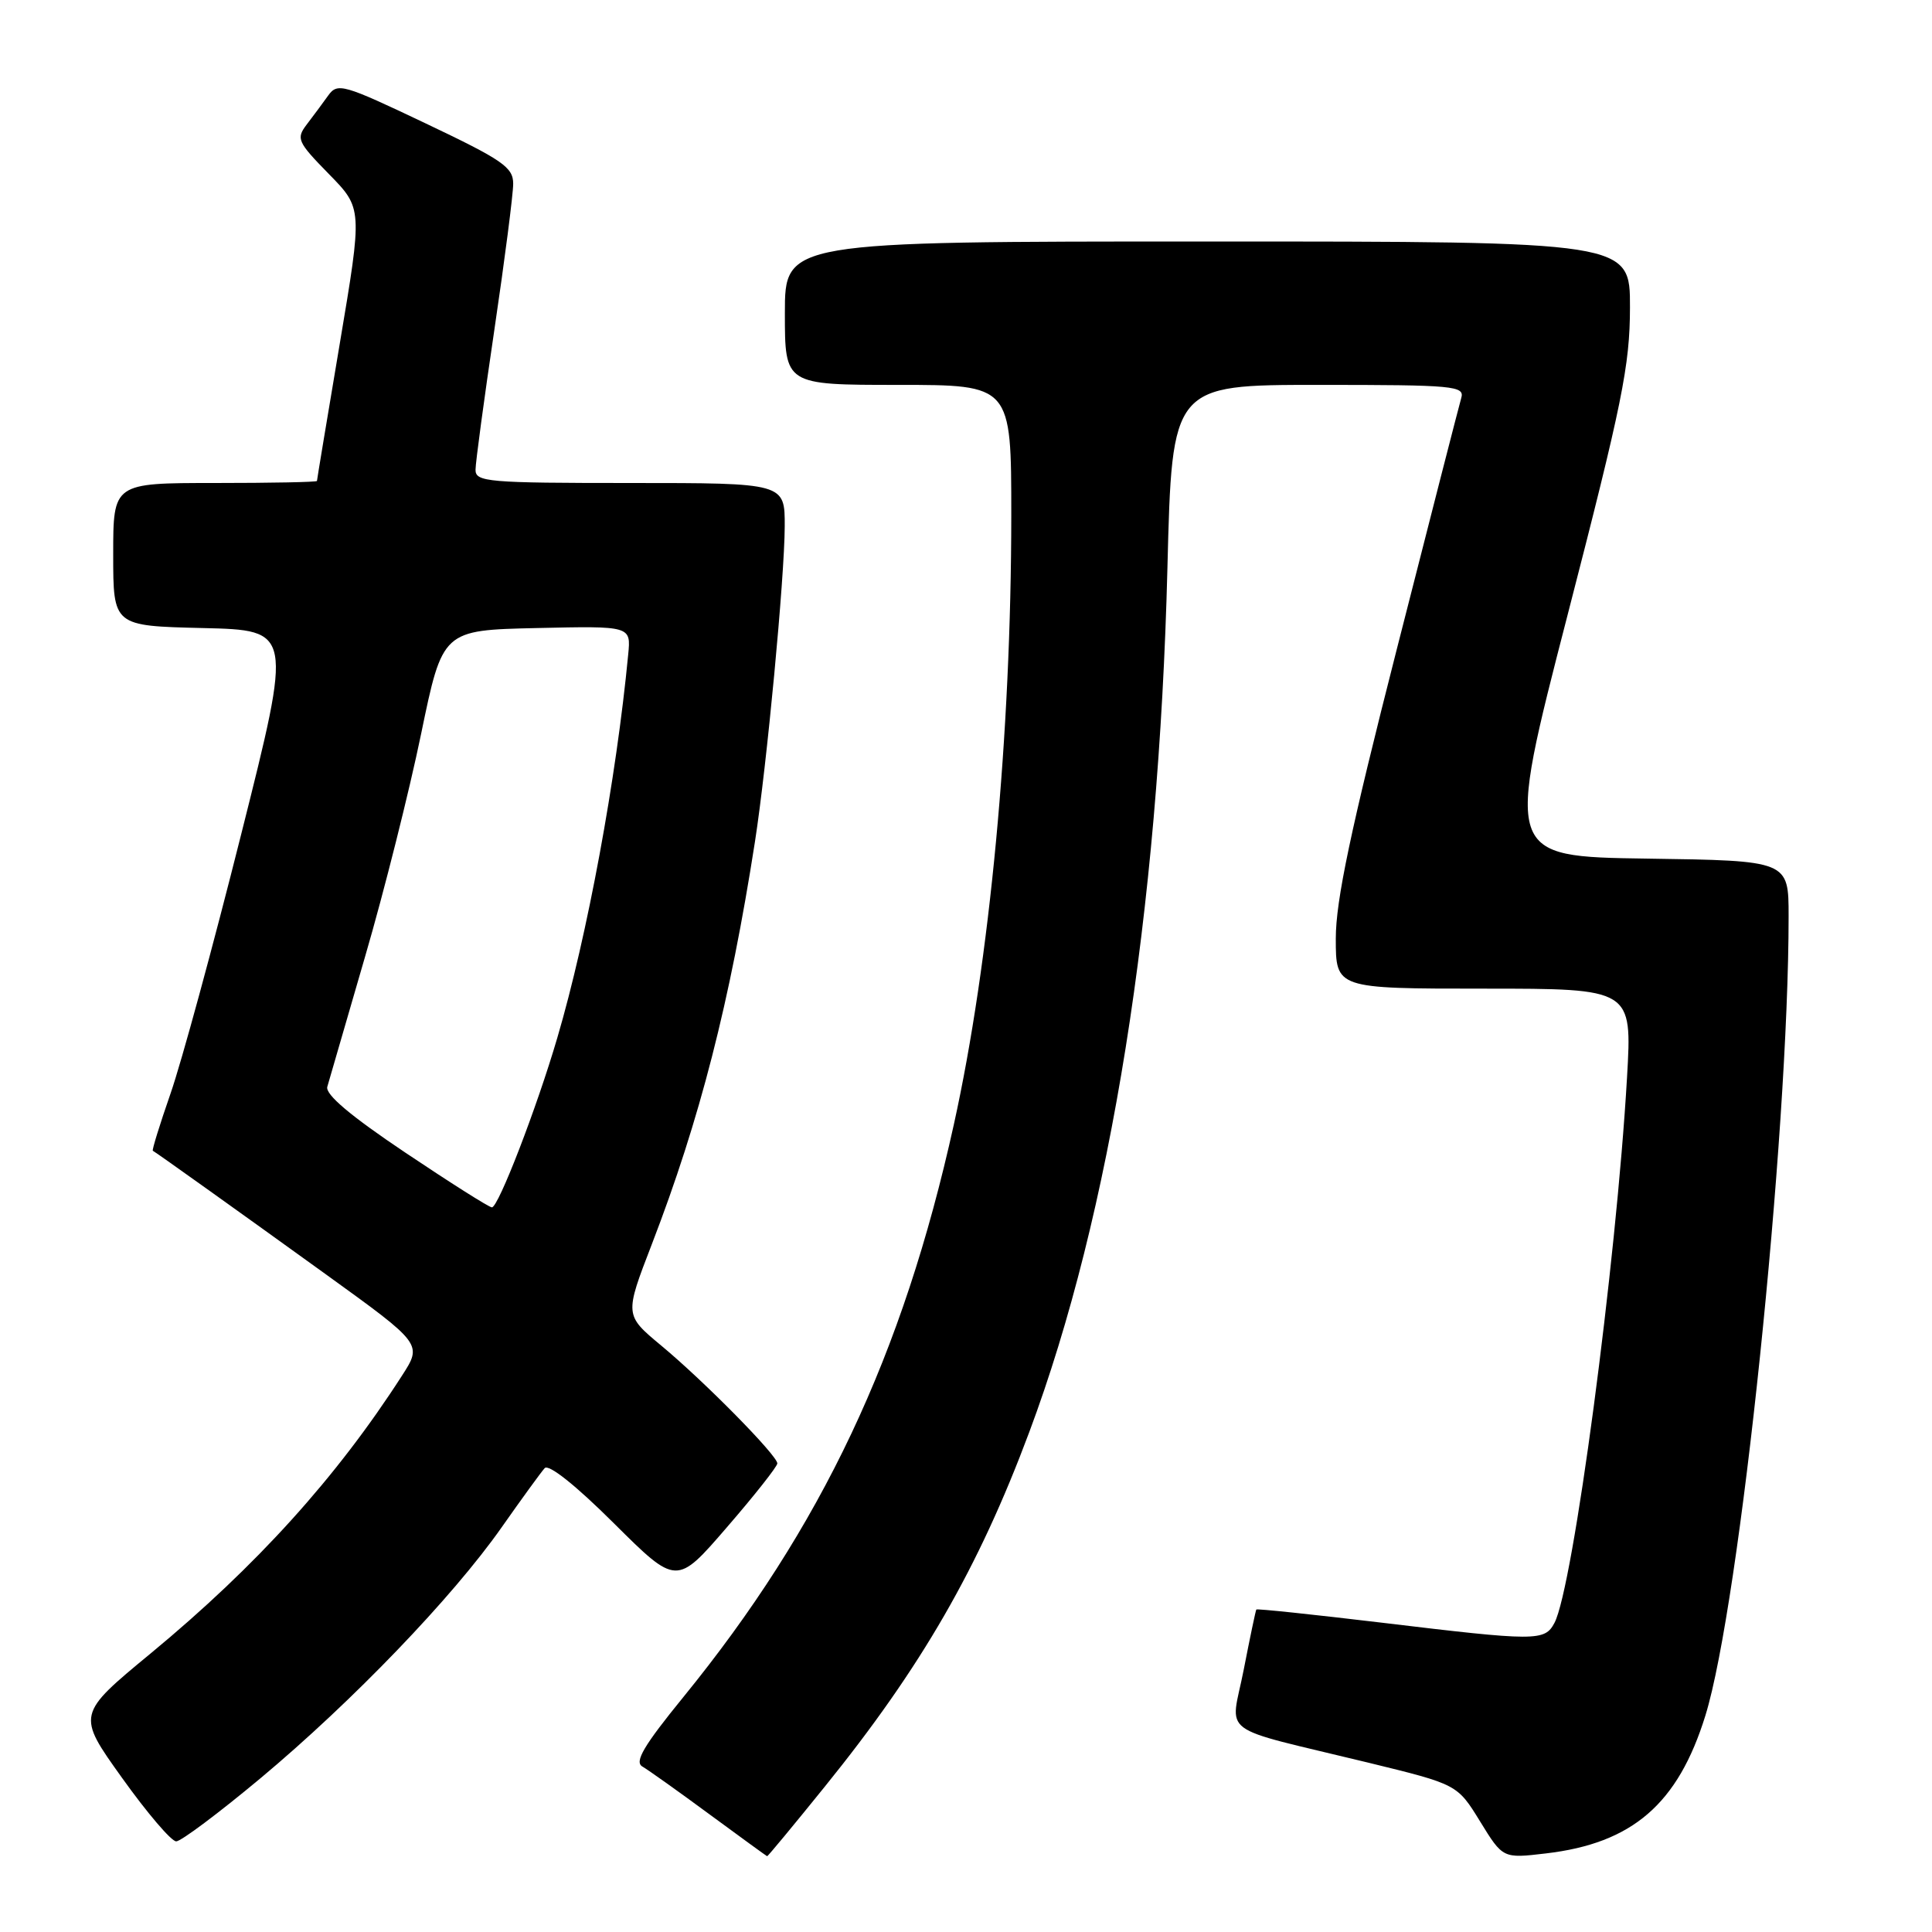 <?xml version="1.0" encoding="UTF-8" standalone="no"?>
<!DOCTYPE svg PUBLIC "-//W3C//DTD SVG 1.1//EN" "http://www.w3.org/Graphics/SVG/1.1/DTD/svg11.dtd" >
<svg xmlns="http://www.w3.org/2000/svg" xmlns:xlink="http://www.w3.org/1999/xlink" version="1.1" viewBox="0 0 256 256">
 <g >
 <path fill="currentColor"
d=" M 109.28 236.75 C 122.08 220.92 129.66 207.78 136.39 189.74 C 147.18 160.87 153.54 121.03 154.69 75.25 C 155.30 51.00 155.30 51.00 174.72 51.00 C 192.74 51.00 194.10 51.13 193.62 52.75 C 193.34 53.71 189.49 68.72 185.06 86.11 C 178.96 110.02 177.00 119.33 177.00 124.36 C 177.00 131.00 177.00 131.00 196.64 131.00 C 216.27 131.00 216.27 131.00 215.59 142.75 C 214.16 167.46 208.44 210.44 205.97 215.05 C 204.67 217.48 203.61 217.48 183.06 215.01 C 174.02 213.93 166.55 213.14 166.47 213.27 C 166.38 213.40 165.63 216.98 164.80 221.24 C 163.06 230.18 160.95 228.61 181.30 233.56 C 193.10 236.44 193.10 236.44 196.12 241.35 C 199.14 246.26 199.14 246.26 204.82 245.59 C 216.31 244.25 222.34 239.04 225.97 227.33 C 230.55 212.54 237.00 150.61 237.00 121.41 C 237.00 114.04 237.00 114.04 218.23 113.77 C 199.45 113.50 199.45 113.50 207.71 81.50 C 214.96 53.41 215.97 48.43 215.98 40.75 C 216.00 32.00 216.00 32.00 160.00 32.00 C 104.00 32.00 104.00 32.00 104.00 41.50 C 104.00 51.00 104.00 51.00 119.00 51.00 C 134.00 51.00 134.00 51.00 134.00 68.25 C 133.99 97.37 131.16 127.40 126.39 149.00 C 119.63 179.60 108.87 202.37 90.54 224.88 C 85.31 231.30 84.04 233.45 85.11 234.07 C 85.87 234.51 89.88 237.36 94.00 240.40 C 98.12 243.43 101.57 245.94 101.65 245.96 C 101.74 245.98 105.17 241.84 109.28 236.75 Z  M 34.50 235.64 C 46.70 225.45 59.93 211.69 66.45 202.41 C 69.12 198.61 71.69 195.07 72.17 194.54 C 72.69 193.95 76.29 196.81 81.34 201.84 C 89.65 210.10 89.65 210.10 96.32 202.37 C 100.00 198.12 103.00 194.31 103.00 193.91 C 103.00 192.86 93.34 183.05 87.62 178.30 C 82.75 174.25 82.75 174.25 86.37 164.87 C 92.73 148.37 96.73 132.77 100.04 111.50 C 101.60 101.49 103.96 76.52 103.98 69.75 C 104.00 64.00 104.00 64.00 83.50 64.00 C 64.64 64.00 63.00 63.86 63.01 62.25 C 63.01 61.29 64.14 52.93 65.51 43.67 C 66.88 34.42 68.00 25.72 68.00 24.35 C 68.00 22.16 66.62 21.21 56.40 16.35 C 45.44 11.14 44.73 10.93 43.48 12.67 C 42.76 13.68 41.48 15.40 40.64 16.50 C 39.22 18.37 39.41 18.80 43.58 23.06 C 48.04 27.61 48.04 27.61 45.02 45.54 C 43.36 55.40 42.00 63.58 42.00 63.73 C 42.00 63.88 35.92 64.00 28.50 64.00 C 15.00 64.00 15.00 64.00 15.00 73.47 C 15.00 82.94 15.00 82.94 26.88 83.22 C 38.76 83.50 38.76 83.50 31.97 110.50 C 28.24 125.35 24.02 140.84 22.59 144.92 C 21.17 149.00 20.12 152.40 20.25 152.48 C 20.89 152.85 31.67 160.55 43.24 168.90 C 55.97 178.09 55.97 178.09 53.26 182.29 C 44.59 195.77 34.00 207.48 20.02 219.04 C 10.16 227.18 10.16 227.18 16.18 235.59 C 19.49 240.22 22.71 244.00 23.35 243.99 C 23.98 243.99 29.00 240.23 34.50 235.64 Z  M 53.71 152.73 C 46.43 147.85 43.07 145.01 43.37 144.00 C 43.61 143.18 45.86 135.41 48.38 126.74 C 50.91 118.08 54.24 104.80 55.80 97.24 C 58.64 83.50 58.64 83.50 71.12 83.22 C 83.61 82.94 83.61 82.94 83.24 86.72 C 81.67 103.17 77.83 123.97 73.85 137.50 C 71.13 146.79 66.03 160.00 65.18 159.98 C 64.80 159.98 59.65 156.71 53.71 152.73 Z "/>
</g>
</svg>
